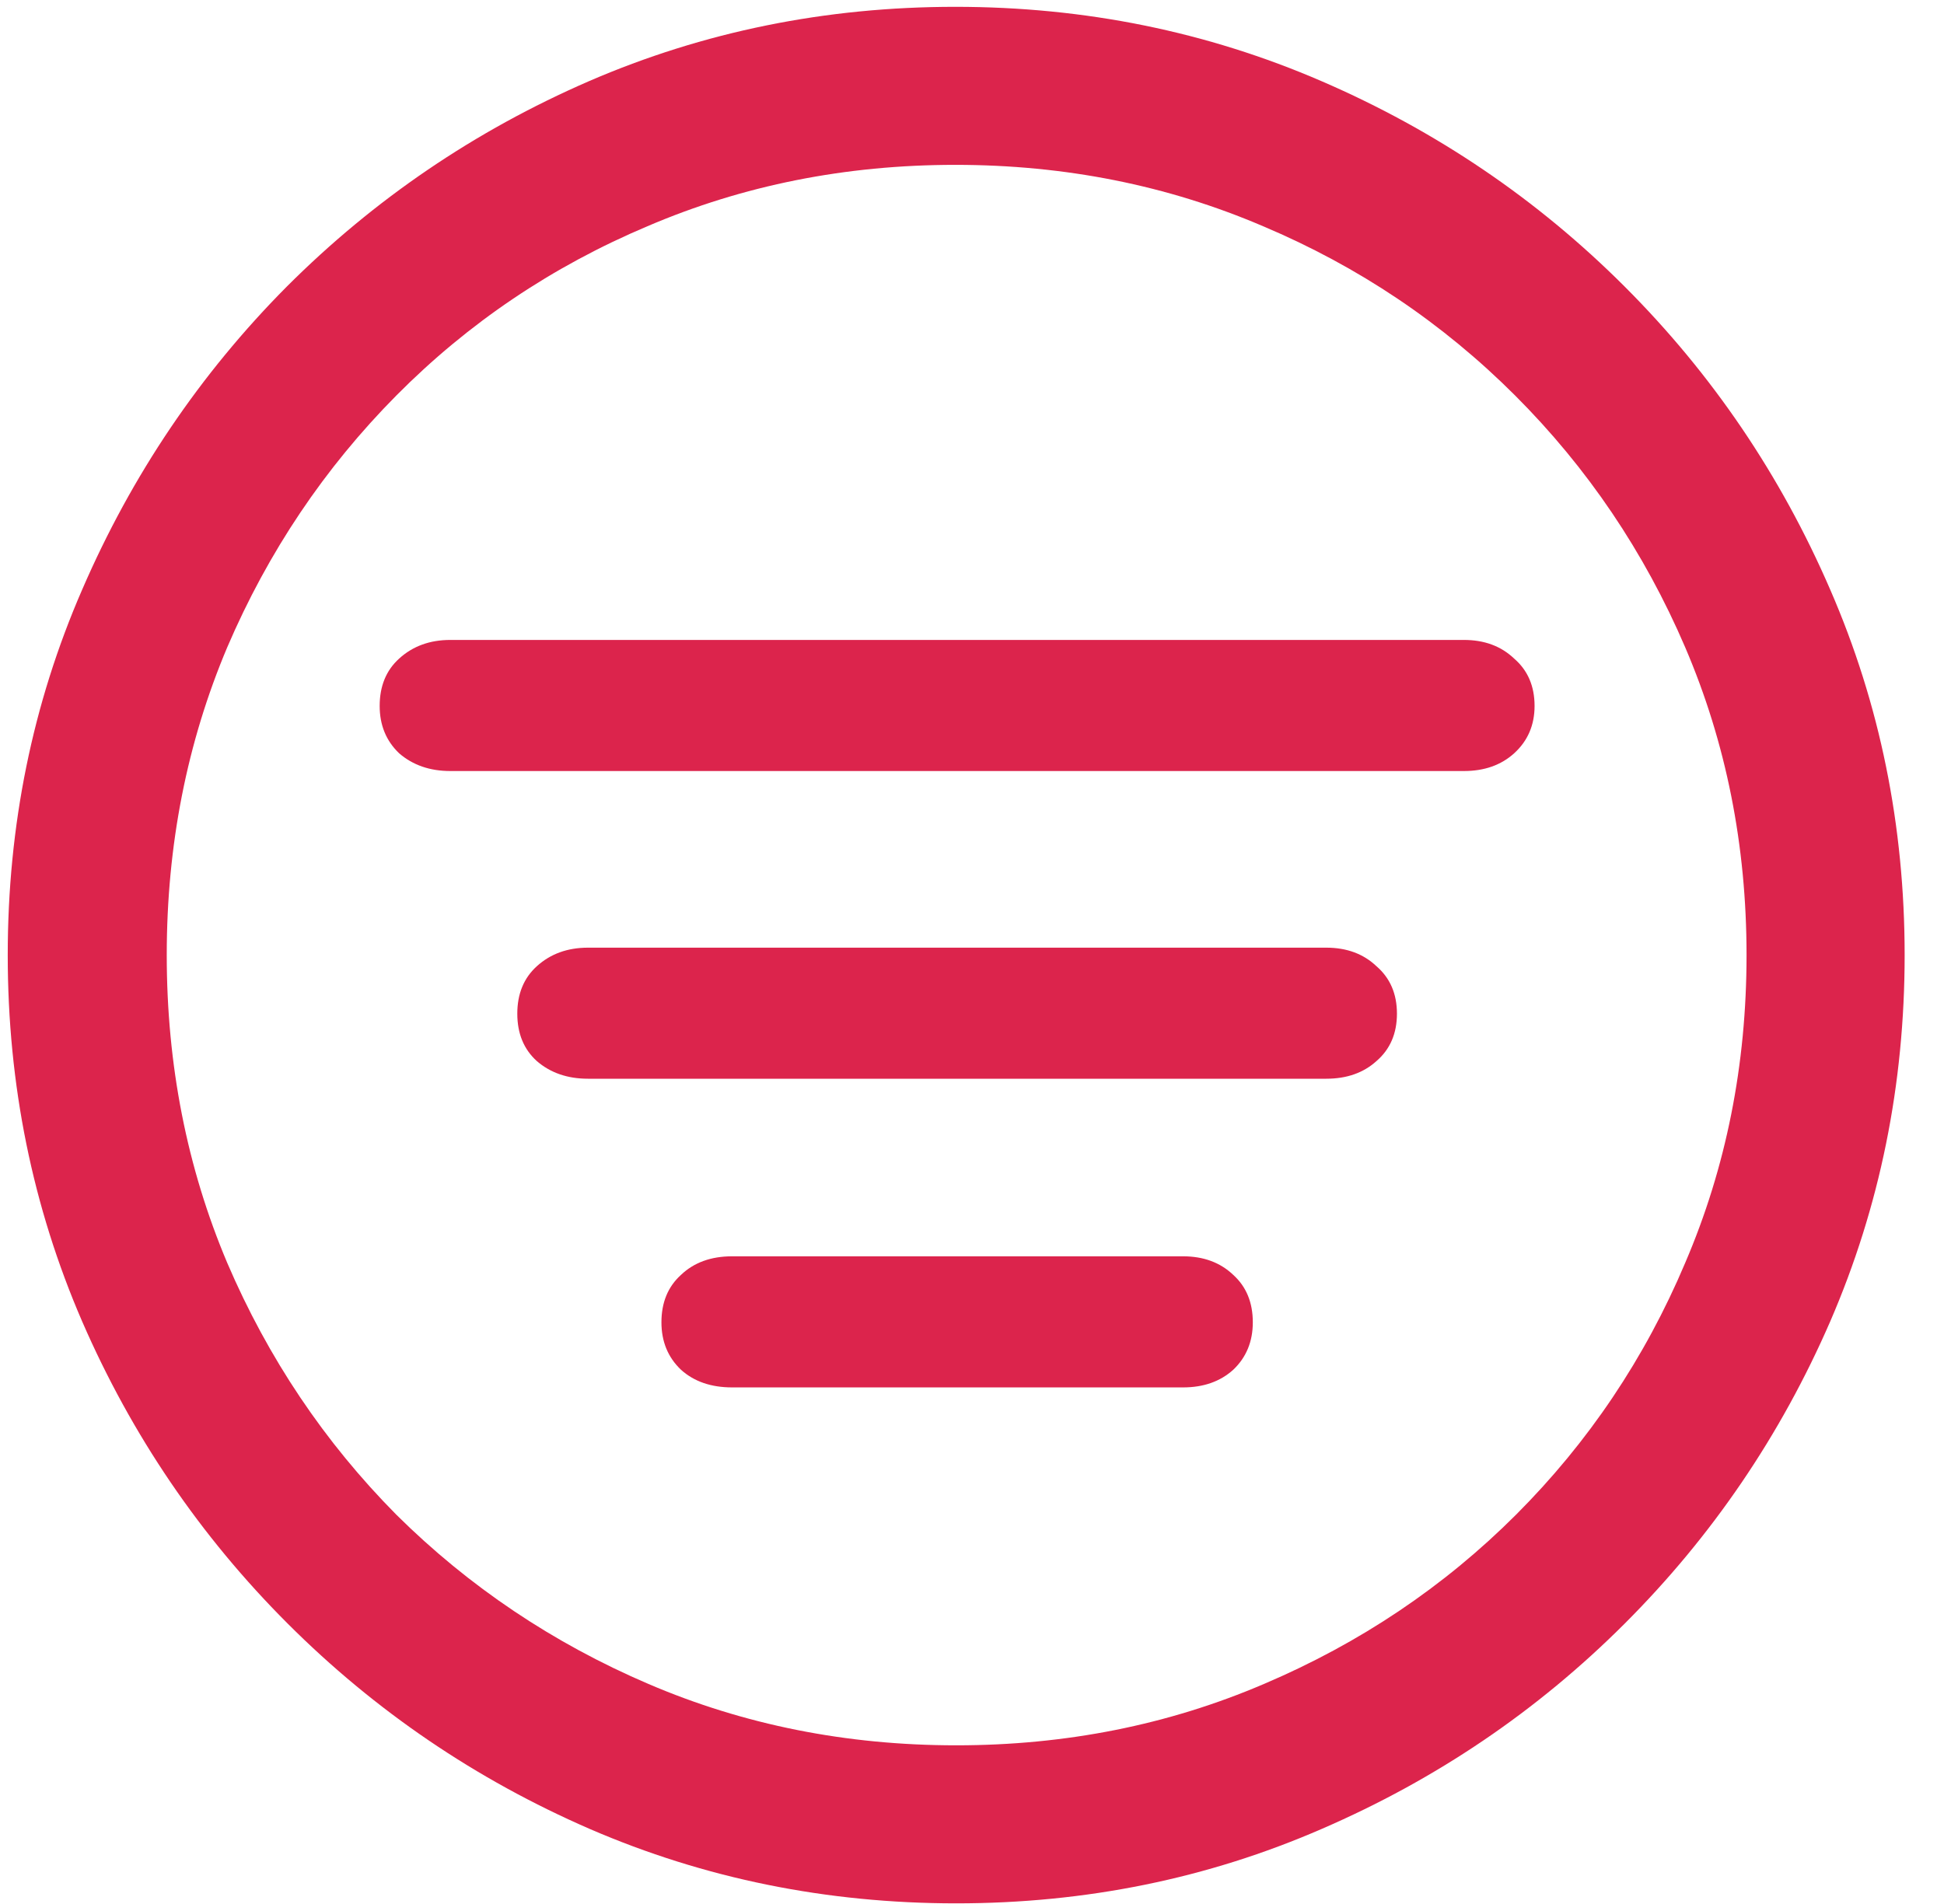 <svg width="49" height="48" viewBox="0 0 49 48" fill="none" xmlns="http://www.w3.org/2000/svg">
<path d="M24.102 47.984C27.367 47.984 30.438 47.359 33.312 46.109C36.203 44.859 38.75 43.133 40.953 40.93C43.156 38.727 44.883 36.188 46.133 33.312C47.383 30.422 48.008 27.344 48.008 24.078C48.008 20.812 47.383 17.742 46.133 14.867C44.883 11.977 43.156 9.43 40.953 7.227C38.75 5.023 36.203 3.297 33.312 2.047C30.422 0.797 27.344 0.172 24.078 0.172C20.812 0.172 17.734 0.797 14.844 2.047C11.969 3.297 9.43 5.023 7.227 7.227C5.039 9.43 3.32 11.977 2.07 14.867C0.82 17.742 0.195 20.812 0.195 24.078C0.195 27.344 0.82 30.422 2.07 33.312C3.32 36.188 5.047 38.727 7.25 40.93C9.453 43.133 11.992 44.859 14.867 46.109C17.758 47.359 20.836 47.984 24.102 47.984ZM24.102 44C21.336 44 18.75 43.484 16.344 42.453C13.938 41.422 11.82 40 9.992 38.188C8.18 36.359 6.758 34.242 5.727 31.836C4.711 29.43 4.203 26.844 4.203 24.078C4.203 21.312 4.711 18.727 5.727 16.32C6.758 13.914 8.18 11.797 9.992 9.969C11.805 8.141 13.914 6.719 16.32 5.703C18.727 4.672 21.312 4.156 24.078 4.156C26.844 4.156 29.43 4.672 31.836 5.703C34.242 6.719 36.359 8.141 38.188 9.969C40.016 11.797 41.445 13.914 42.477 16.32C43.508 18.727 44.023 21.312 44.023 24.078C44.023 26.844 43.508 29.43 42.477 31.836C41.461 34.242 40.039 36.359 38.211 38.188C36.398 40 34.281 41.422 31.859 42.453C29.453 43.484 26.867 44 24.102 44ZM11.352 19.438H36.898C37.414 19.438 37.836 19.289 38.164 18.992C38.508 18.68 38.68 18.281 38.68 17.797C38.68 17.297 38.508 16.898 38.164 16.602C37.836 16.289 37.414 16.133 36.898 16.133H11.352C10.836 16.133 10.406 16.289 10.062 16.602C9.734 16.898 9.57 17.297 9.57 17.797C9.57 18.281 9.734 18.68 10.062 18.992C10.406 19.289 10.836 19.438 11.352 19.438ZM14.82 27.195H33.43C33.945 27.195 34.367 27.047 34.695 26.75C35.039 26.453 35.211 26.055 35.211 25.555C35.211 25.055 35.039 24.656 34.695 24.359C34.367 24.047 33.945 23.891 33.43 23.891H14.82C14.305 23.891 13.875 24.047 13.531 24.359C13.203 24.656 13.039 25.055 13.039 25.555C13.039 26.055 13.203 26.453 13.531 26.75C13.875 27.047 14.305 27.195 14.82 27.195ZM18.453 34.977H29.82C30.336 34.977 30.758 34.828 31.086 34.531C31.414 34.219 31.578 33.82 31.578 33.336C31.578 32.836 31.414 32.438 31.086 32.141C30.758 31.828 30.336 31.672 29.82 31.672H18.453C17.922 31.672 17.492 31.828 17.164 32.141C16.836 32.438 16.672 32.836 16.672 33.336C16.672 33.82 16.836 34.219 17.164 34.531C17.492 34.828 17.922 34.977 18.453 34.977Z" fill="#DC244C"/>
</svg>
